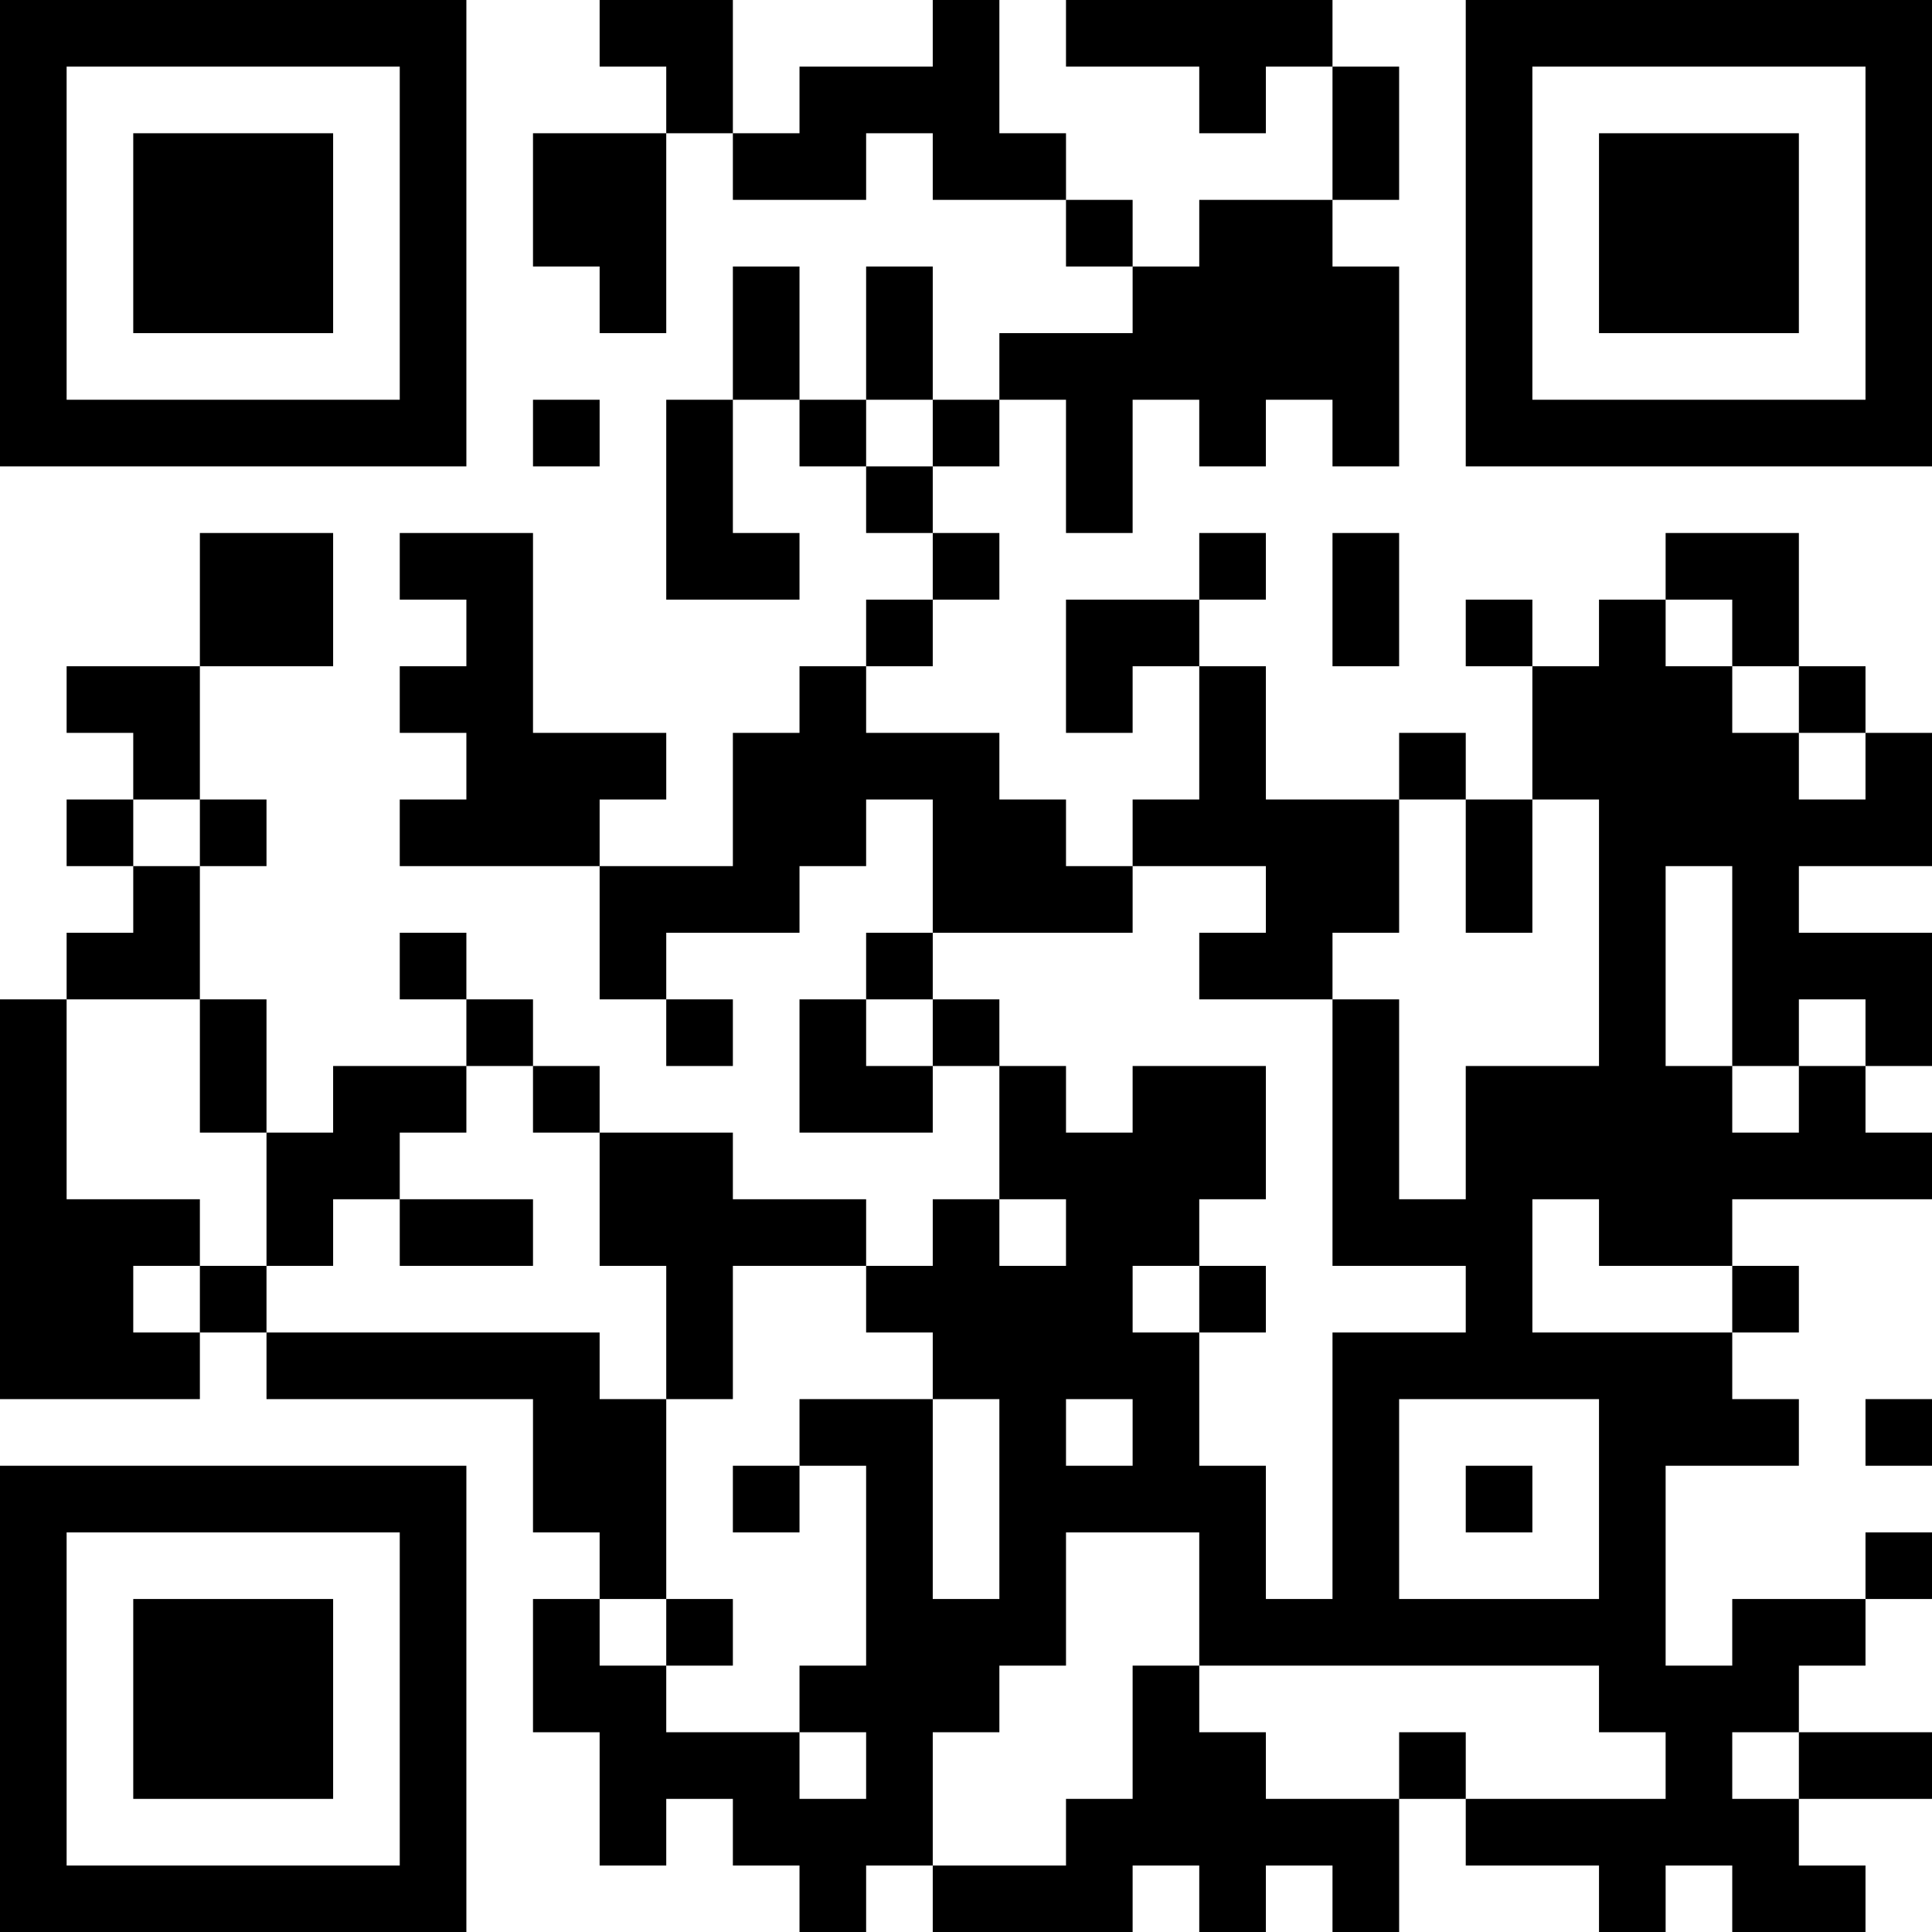 <?xml version="1.0" encoding="UTF-8"?>
<svg xmlns="http://www.w3.org/2000/svg" version="1.1" width="200" height="200" viewBox="0 0 200 200"><rect x="0" y="0" width="200" height="200" fill="#ffffff"/><g transform="scale(6.897)"><g transform="translate(0,0)"><path fill-rule="evenodd" d="M9 0L9 1L10 1L10 2L8 2L8 4L9 4L9 5L10 5L10 2L11 2L11 3L13 3L13 2L14 2L14 3L16 3L16 4L17 4L17 5L15 5L15 6L14 6L14 4L13 4L13 6L12 6L12 4L11 4L11 6L10 6L10 9L12 9L12 8L11 8L11 6L12 6L12 7L13 7L13 8L14 8L14 9L13 9L13 10L12 10L12 11L11 11L11 13L9 13L9 12L10 12L10 11L8 11L8 8L6 8L6 9L7 9L7 10L6 10L6 11L7 11L7 12L6 12L6 13L9 13L9 15L10 15L10 16L11 16L11 15L10 15L10 14L12 14L12 13L13 13L13 12L14 12L14 14L13 14L13 15L12 15L12 17L14 17L14 16L15 16L15 18L14 18L14 19L13 19L13 18L11 18L11 17L9 17L9 16L8 16L8 15L7 15L7 14L6 14L6 15L7 15L7 16L5 16L5 17L4 17L4 15L3 15L3 13L4 13L4 12L3 12L3 10L5 10L5 8L3 8L3 10L1 10L1 11L2 11L2 12L1 12L1 13L2 13L2 14L1 14L1 15L0 15L0 21L3 21L3 20L4 20L4 21L8 21L8 23L9 23L9 24L8 24L8 26L9 26L9 28L10 28L10 27L11 27L11 28L12 28L12 29L13 29L13 28L14 28L14 29L17 29L17 28L18 28L18 29L19 29L19 28L20 28L20 29L21 29L21 27L22 27L22 28L24 28L24 29L25 29L25 28L26 28L26 29L28 29L28 28L27 28L27 27L29 27L29 26L27 26L27 25L28 25L28 24L29 24L29 23L28 23L28 24L26 24L26 25L25 25L25 22L27 22L27 21L26 21L26 20L27 20L27 19L26 19L26 18L29 18L29 17L28 17L28 16L29 16L29 14L27 14L27 13L29 13L29 11L28 11L28 10L27 10L27 8L25 8L25 9L24 9L24 10L23 10L23 9L22 9L22 10L23 10L23 12L22 12L22 11L21 11L21 12L19 12L19 10L18 10L18 9L19 9L19 8L18 8L18 9L16 9L16 11L17 11L17 10L18 10L18 12L17 12L17 13L16 13L16 12L15 12L15 11L13 11L13 10L14 10L14 9L15 9L15 8L14 8L14 7L15 7L15 6L16 6L16 8L17 8L17 6L18 6L18 7L19 7L19 6L20 6L20 7L21 7L21 4L20 4L20 3L21 3L21 1L20 1L20 0L16 0L16 1L18 1L18 2L19 2L19 1L20 1L20 3L18 3L18 4L17 4L17 3L16 3L16 2L15 2L15 0L14 0L14 1L12 1L12 2L11 2L11 0ZM8 6L8 7L9 7L9 6ZM13 6L13 7L14 7L14 6ZM20 8L20 10L21 10L21 8ZM25 9L25 10L26 10L26 11L27 11L27 12L28 12L28 11L27 11L27 10L26 10L26 9ZM2 12L2 13L3 13L3 12ZM21 12L21 14L20 14L20 15L18 15L18 14L19 14L19 13L17 13L17 14L14 14L14 15L13 15L13 16L14 16L14 15L15 15L15 16L16 16L16 17L17 17L17 16L19 16L19 18L18 18L18 19L17 19L17 20L18 20L18 22L19 22L19 24L20 24L20 20L22 20L22 19L20 19L20 15L21 15L21 18L22 18L22 16L24 16L24 12L23 12L23 14L22 14L22 12ZM25 13L25 16L26 16L26 17L27 17L27 16L28 16L28 15L27 15L27 16L26 16L26 13ZM1 15L1 18L3 18L3 19L2 19L2 20L3 20L3 19L4 19L4 20L9 20L9 21L10 21L10 24L9 24L9 25L10 25L10 26L12 26L12 27L13 27L13 26L12 26L12 25L13 25L13 22L12 22L12 21L14 21L14 24L15 24L15 21L14 21L14 20L13 20L13 19L11 19L11 21L10 21L10 19L9 19L9 17L8 17L8 16L7 16L7 17L6 17L6 18L5 18L5 19L4 19L4 17L3 17L3 15ZM6 18L6 19L8 19L8 18ZM15 18L15 19L16 19L16 18ZM23 18L23 20L26 20L26 19L24 19L24 18ZM18 19L18 20L19 20L19 19ZM16 21L16 22L17 22L17 21ZM21 21L21 24L24 24L24 21ZM28 21L28 22L29 22L29 21ZM11 22L11 23L12 23L12 22ZM22 22L22 23L23 23L23 22ZM16 23L16 25L15 25L15 26L14 26L14 28L16 28L16 27L17 27L17 25L18 25L18 26L19 26L19 27L21 27L21 26L22 26L22 27L25 27L25 26L24 26L24 25L18 25L18 23ZM10 24L10 25L11 25L11 24ZM26 26L26 27L27 27L27 26ZM0 0L0 7L7 7L7 0ZM1 1L1 6L6 6L6 1ZM2 2L2 5L5 5L5 2ZM22 0L22 7L29 7L29 0ZM23 1L23 6L28 6L28 1ZM24 2L24 5L27 5L27 2ZM0 22L0 29L7 29L7 22ZM1 23L1 28L6 28L6 23ZM2 24L2 27L5 27L5 24Z" fill="#000000"/></g></g></svg>

